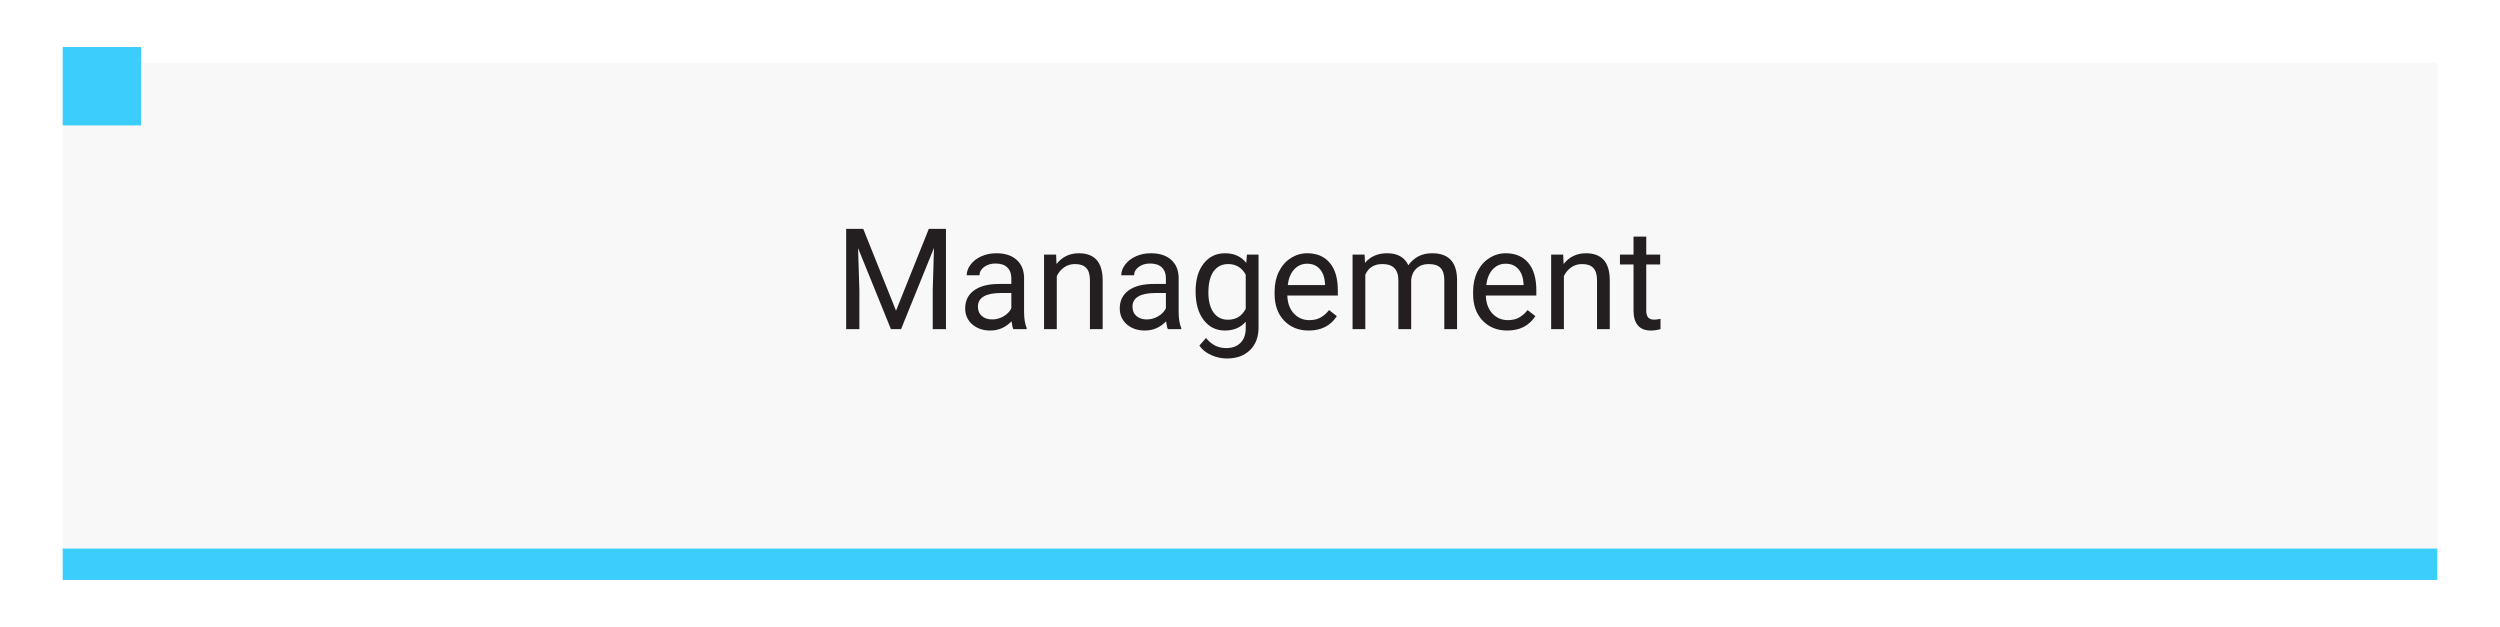 <svg width="319" height="80" viewBox="0 0 319 80" fill="none" xmlns="http://www.w3.org/2000/svg">
<g filter="url(#filter0_d)">
<rect x="8" y="6" width="303" height="64" fill="#F8F8F8"/>
</g>
<g filter="url(#filter1_d)">
<rect x="311" y="66" width="4" height="303" transform="rotate(90 311 66)" fill="#3BCDFB"/>
</g>
<path d="M110.149 29.203L114.333 39.645L118.517 29.203H120.705V42H119.018V37.017L119.176 31.638L114.975 42H113.683L109.49 31.664L109.657 37.017V42H107.97V29.203H110.149ZM129.301 42C129.207 41.812 129.131 41.478 129.072 40.998C128.316 41.783 127.414 42.176 126.365 42.176C125.428 42.176 124.657 41.912 124.054 41.385C123.456 40.852 123.157 40.178 123.157 39.363C123.157 38.373 123.532 37.605 124.282 37.06C125.038 36.51 126.099 36.234 127.464 36.234H129.046V35.487C129.046 34.919 128.876 34.468 128.536 34.134C128.196 33.794 127.695 33.624 127.033 33.624C126.453 33.624 125.967 33.77 125.574 34.063C125.182 34.356 124.985 34.711 124.985 35.127H123.351C123.351 34.652 123.518 34.195 123.852 33.756C124.191 33.31 124.648 32.959 125.223 32.701C125.803 32.443 126.438 32.315 127.13 32.315C128.226 32.315 129.084 32.59 129.705 33.141C130.326 33.685 130.648 34.438 130.672 35.399V39.776C130.672 40.649 130.783 41.344 131.006 41.859V42H129.301ZM126.603 40.761C127.112 40.761 127.596 40.629 128.053 40.365C128.51 40.102 128.841 39.759 129.046 39.337V37.386H127.771C125.779 37.386 124.783 37.969 124.783 39.135C124.783 39.645 124.953 40.043 125.293 40.33C125.633 40.617 126.069 40.761 126.603 40.761ZM134.759 32.49L134.812 33.685C135.538 32.772 136.487 32.315 137.659 32.315C139.669 32.315 140.683 33.448 140.7 35.716V42H139.074V35.707C139.068 35.022 138.91 34.515 138.6 34.187C138.295 33.858 137.817 33.694 137.167 33.694C136.64 33.694 136.177 33.835 135.778 34.116C135.38 34.398 135.069 34.767 134.847 35.224V42H133.221V32.49H134.759ZM149.023 42C148.93 41.812 148.854 41.478 148.795 40.998C148.039 41.783 147.137 42.176 146.088 42.176C145.15 42.176 144.38 41.912 143.776 41.385C143.179 40.852 142.88 40.178 142.88 39.363C142.88 38.373 143.255 37.605 144.005 37.06C144.761 36.51 145.821 36.234 147.187 36.234H148.769V35.487C148.769 34.919 148.599 34.468 148.259 34.134C147.919 33.794 147.418 33.624 146.756 33.624C146.176 33.624 145.689 33.77 145.297 34.063C144.904 34.356 144.708 34.711 144.708 35.127H143.073C143.073 34.652 143.24 34.195 143.574 33.756C143.914 33.31 144.371 32.959 144.945 32.701C145.525 32.443 146.161 32.315 146.853 32.315C147.948 32.315 148.807 32.59 149.428 33.141C150.049 33.685 150.371 34.438 150.395 35.399V39.776C150.395 40.649 150.506 41.344 150.729 41.859V42H149.023ZM146.325 40.761C146.835 40.761 147.318 40.629 147.775 40.365C148.232 40.102 148.563 39.759 148.769 39.337V37.386H147.494C145.502 37.386 144.506 37.969 144.506 39.135C144.506 39.645 144.676 40.043 145.016 40.33C145.355 40.617 145.792 40.761 146.325 40.761ZM152.557 37.166C152.557 35.684 152.899 34.506 153.585 33.633C154.271 32.754 155.179 32.315 156.31 32.315C157.47 32.315 158.375 32.725 159.025 33.545L159.104 32.49H160.59V41.772C160.59 43.002 160.224 43.972 159.491 44.681C158.765 45.39 157.786 45.744 156.556 45.744C155.87 45.744 155.199 45.598 154.543 45.305C153.887 45.012 153.386 44.61 153.04 44.101L153.884 43.125C154.581 43.986 155.434 44.417 156.441 44.417C157.232 44.417 157.848 44.194 158.287 43.749C158.732 43.304 158.955 42.677 158.955 41.868V41.051C158.305 41.801 157.417 42.176 156.292 42.176C155.179 42.176 154.276 41.727 153.585 40.831C152.899 39.935 152.557 38.713 152.557 37.166ZM154.191 37.351C154.191 38.423 154.411 39.267 154.851 39.882C155.29 40.491 155.905 40.796 156.696 40.796C157.722 40.796 158.475 40.33 158.955 39.398V35.057C158.457 34.148 157.71 33.694 156.714 33.694C155.923 33.694 155.305 34.002 154.859 34.617C154.414 35.232 154.191 36.144 154.191 37.351ZM166.997 42.176C165.708 42.176 164.659 41.754 163.851 40.91C163.042 40.06 162.638 38.927 162.638 37.509V37.21C162.638 36.267 162.816 35.426 163.174 34.688C163.537 33.943 164.041 33.363 164.686 32.947C165.336 32.525 166.039 32.315 166.795 32.315C168.031 32.315 168.992 32.722 169.678 33.536C170.363 34.351 170.706 35.517 170.706 37.034V37.711H164.264C164.287 38.648 164.56 39.407 165.081 39.987C165.608 40.562 166.276 40.849 167.085 40.849C167.659 40.849 168.146 40.731 168.544 40.497C168.942 40.263 169.291 39.952 169.59 39.565L170.583 40.339C169.786 41.563 168.591 42.176 166.997 42.176ZM166.795 33.65C166.139 33.65 165.588 33.891 165.143 34.371C164.697 34.846 164.422 35.514 164.316 36.375H169.08V36.252C169.033 35.426 168.811 34.787 168.412 34.336C168.014 33.879 167.475 33.65 166.795 33.65ZM174.125 32.49L174.169 33.545C174.866 32.725 175.807 32.315 176.99 32.315C178.32 32.315 179.226 32.824 179.706 33.844C180.022 33.387 180.433 33.018 180.937 32.736C181.446 32.455 182.047 32.315 182.738 32.315C184.824 32.315 185.885 33.419 185.92 35.628V42H184.294V35.725C184.294 35.045 184.139 34.538 183.828 34.204C183.518 33.864 182.996 33.694 182.264 33.694C181.66 33.694 181.159 33.876 180.761 34.239C180.362 34.597 180.131 35.08 180.066 35.69V42H178.432V35.769C178.432 34.386 177.755 33.694 176.401 33.694C175.335 33.694 174.605 34.148 174.213 35.057V42H172.587V32.49H174.125ZM192.327 42.176C191.038 42.176 189.989 41.754 189.181 40.91C188.372 40.06 187.968 38.927 187.968 37.509V37.21C187.968 36.267 188.146 35.426 188.504 34.688C188.867 33.943 189.371 33.363 190.016 32.947C190.666 32.525 191.369 32.315 192.125 32.315C193.361 32.315 194.322 32.722 195.008 33.536C195.693 34.351 196.036 35.517 196.036 37.034V37.711H189.594C189.617 38.648 189.89 39.407 190.411 39.987C190.938 40.562 191.606 40.849 192.415 40.849C192.989 40.849 193.476 40.731 193.874 40.497C194.272 40.263 194.621 39.952 194.92 39.565L195.913 40.339C195.116 41.563 193.921 42.176 192.327 42.176ZM192.125 33.65C191.469 33.65 190.918 33.891 190.473 34.371C190.027 34.846 189.752 35.514 189.646 36.375H194.41V36.252C194.363 35.426 194.141 34.787 193.742 34.336C193.344 33.879 192.805 33.65 192.125 33.65ZM199.464 32.49L199.517 33.685C200.243 32.772 201.192 32.315 202.364 32.315C204.374 32.315 205.388 33.448 205.405 35.716V42H203.779V35.707C203.773 35.022 203.615 34.515 203.305 34.187C203 33.858 202.522 33.694 201.872 33.694C201.345 33.694 200.882 33.835 200.483 34.116C200.085 34.398 199.774 34.767 199.552 35.224V42H197.926V32.49H199.464ZM210.063 30.188V32.49H211.839V33.747H210.063V39.645C210.063 40.025 210.143 40.312 210.301 40.506C210.459 40.693 210.729 40.787 211.109 40.787C211.297 40.787 211.555 40.752 211.883 40.682V42C211.455 42.117 211.039 42.176 210.635 42.176C209.908 42.176 209.36 41.956 208.991 41.517C208.622 41.077 208.438 40.453 208.438 39.645V33.747H206.706V32.49H208.438V30.188H210.063Z" fill="#231F20"/>
<rect x="8" y="6" width="10" height="10" fill="#3BCDFB"/>
<defs>
<filter id="filter0_d" x="0" y="0" width="319" height="80" filterUnits="userSpaceOnUse" color-interpolation-filters="sRGB">
<feFlood flood-opacity="0" result="BackgroundImageFix"/>
<feColorMatrix in="SourceAlpha" type="matrix" values="0 0 0 0 0 0 0 0 0 0 0 0 0 0 0 0 0 0 127 0"/>
<feOffset dy="2"/>
<feGaussianBlur stdDeviation="4"/>
<feColorMatrix type="matrix" values="0 0 0 0 0 0 0 0 0 0 0 0 0 0 0 0 0 0 0.2 0"/>
<feBlend mode="normal" in2="BackgroundImageFix" result="effect1_dropShadow"/>
<feBlend mode="normal" in="SourceGraphic" in2="effect1_dropShadow" result="shape"/>
</filter>
<filter id="filter1_d" x="4" y="66" width="311" height="12" filterUnits="userSpaceOnUse" color-interpolation-filters="sRGB">
<feFlood flood-opacity="0" result="BackgroundImageFix"/>
<feColorMatrix in="SourceAlpha" type="matrix" values="0 0 0 0 0 0 0 0 0 0 0 0 0 0 0 0 0 0 127 0"/>
<feOffset dy="4"/>
<feGaussianBlur stdDeviation="2"/>
<feColorMatrix type="matrix" values="0 0 0 0 0 0 0 0 0 0 0 0 0 0 0 0 0 0 0.25 0"/>
<feBlend mode="normal" in2="BackgroundImageFix" result="effect1_dropShadow"/>
<feBlend mode="normal" in="SourceGraphic" in2="effect1_dropShadow" result="shape"/>
</filter>
</defs>
</svg>

